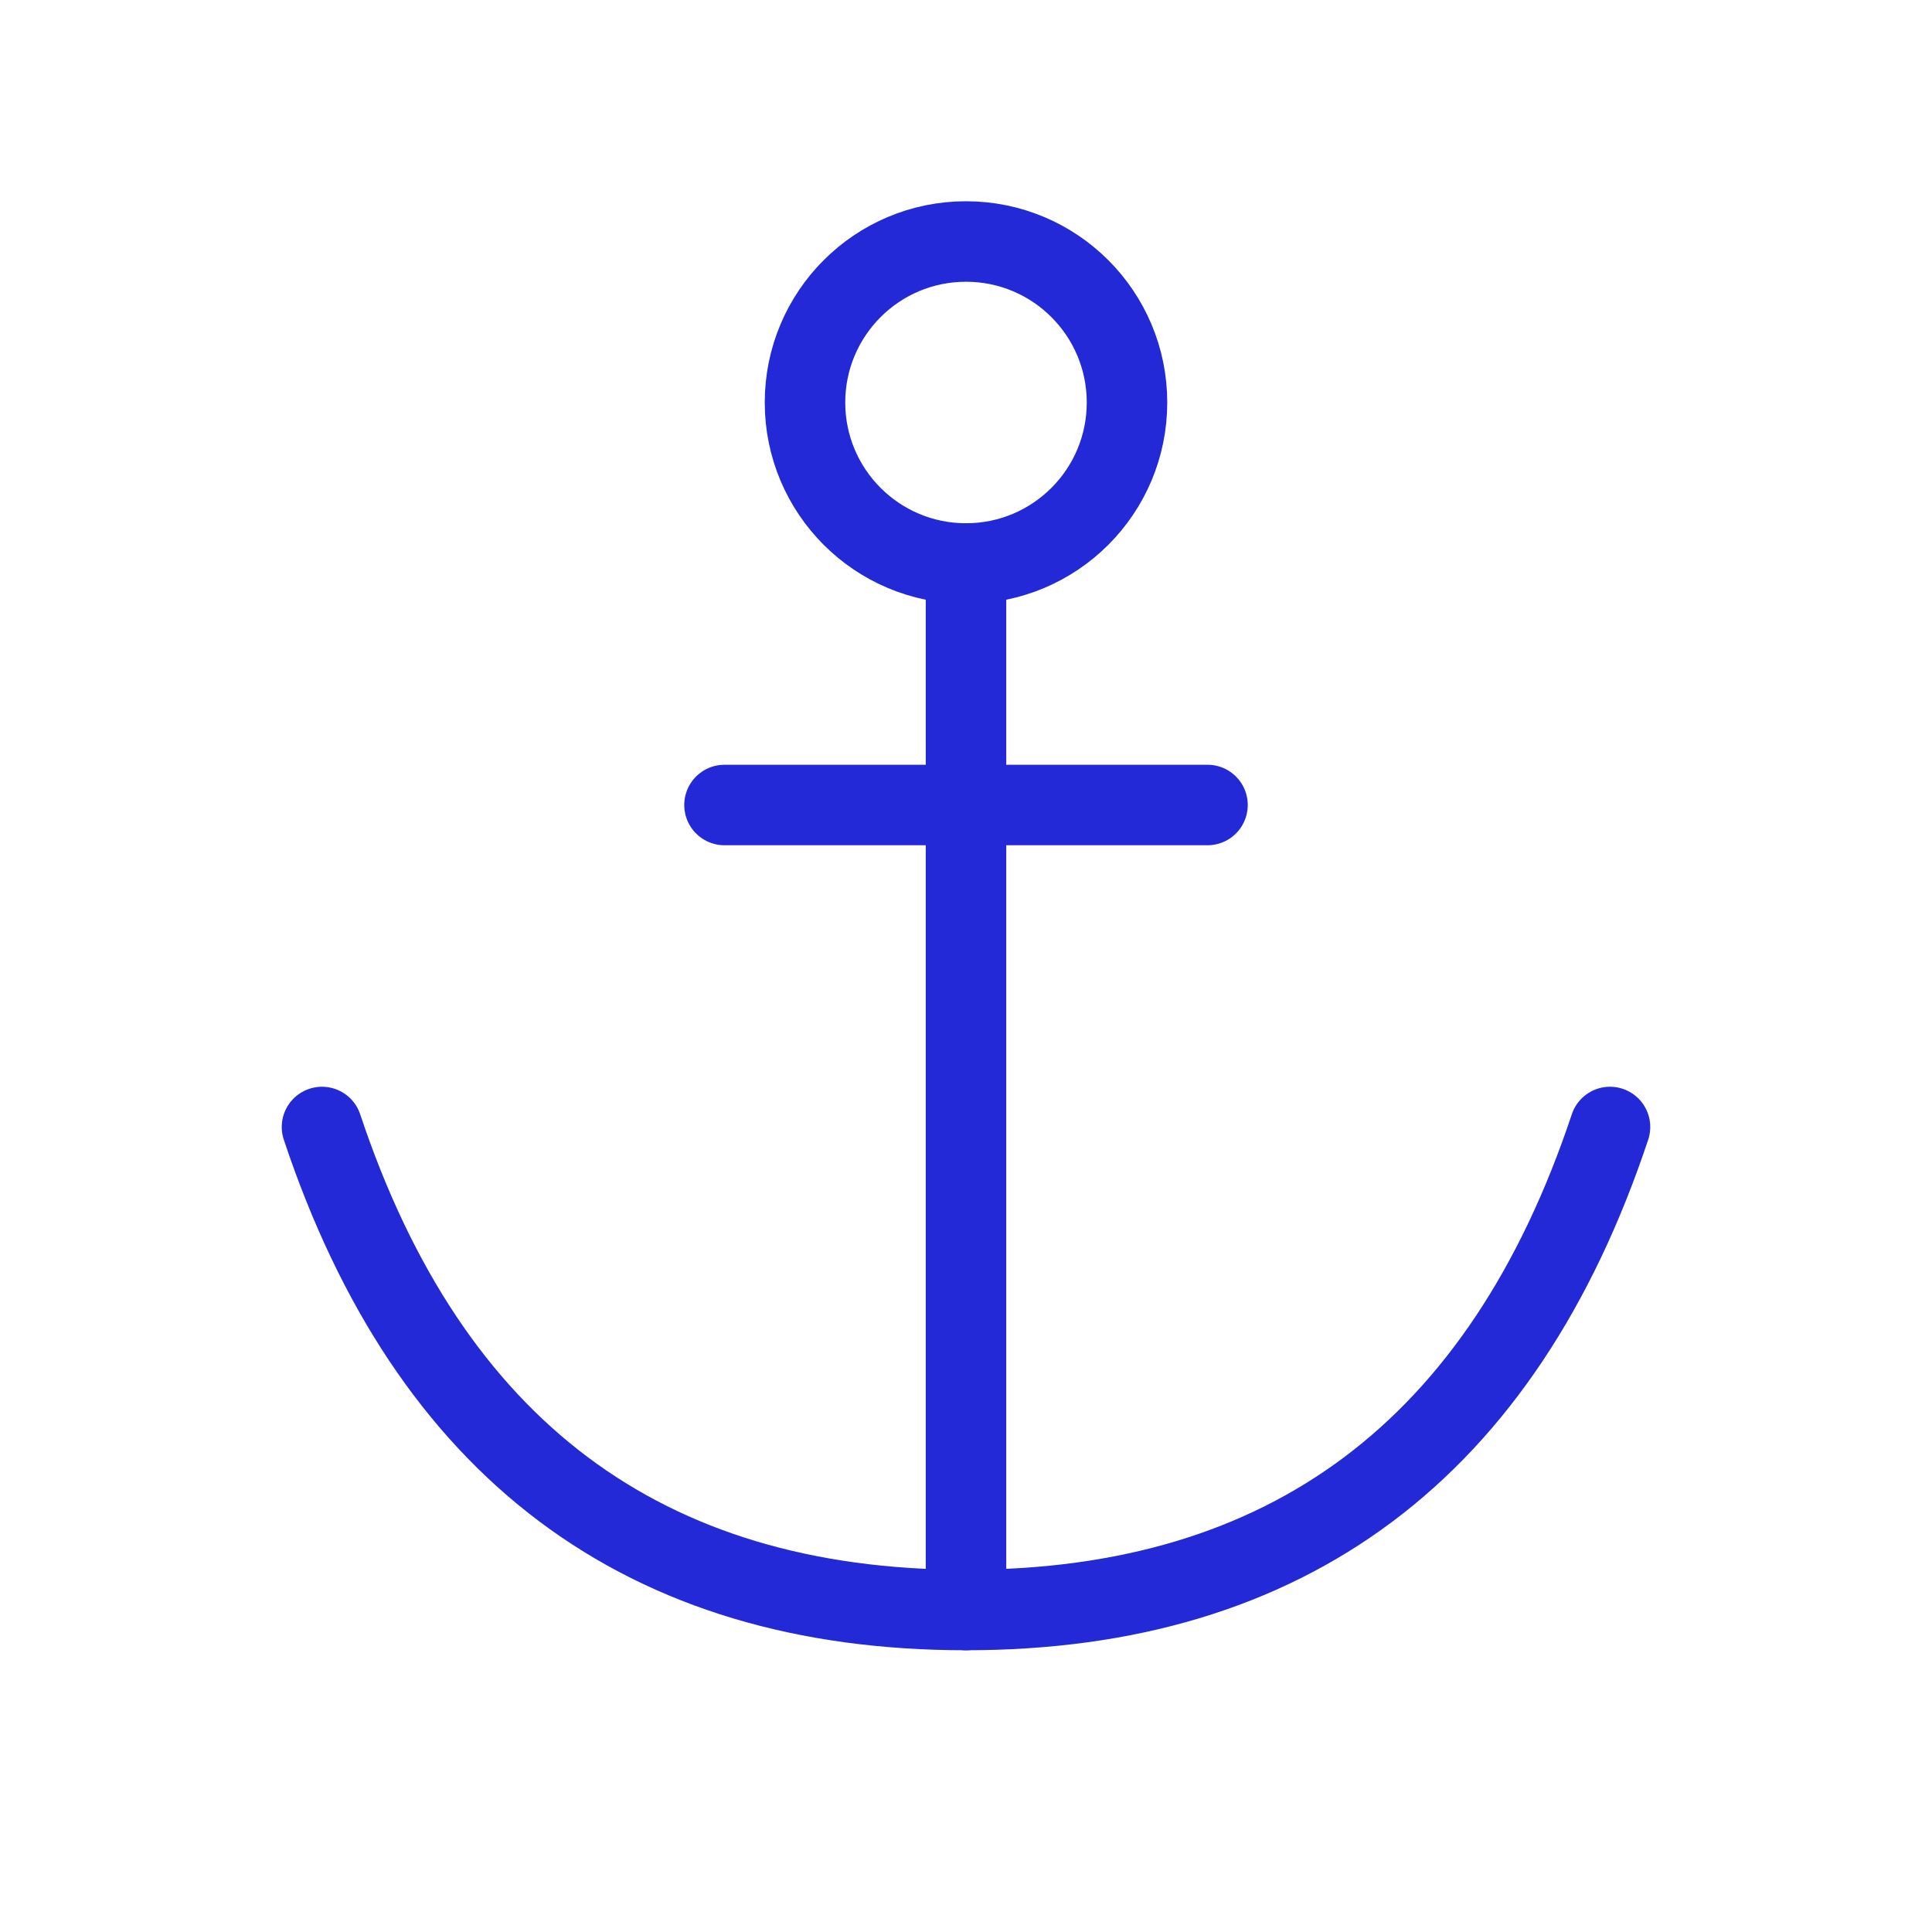 <svg width="24" height="24" viewBox="0 0 24 24" fill="none" xmlns="http://www.w3.org/2000/svg">
<g id="anchor">
<path id="Path 2" d="M12 20V7" stroke="#2329D6" stroke-linecap="round"/>
<path id="Path 2_2" d="M9 10H15" stroke="#2329D6" stroke-linecap="round"/>
<path id="Oval 2" fill-rule="evenodd" clip-rule="evenodd" d="M12 7C13.105 7 14 6.105 14 5C14 3.895 13.105 3 12 3C10.895 3 10 3.895 10 5C10 6.105 10.895 7 12 7Z" stroke="#2329D6"/>
<path id="Oval" d="M20 14C18.667 18 16 20 12 20C8 20 5.333 18 4 14V14" stroke="#2329D6" stroke-linecap="round"/>
</g>
</svg>
